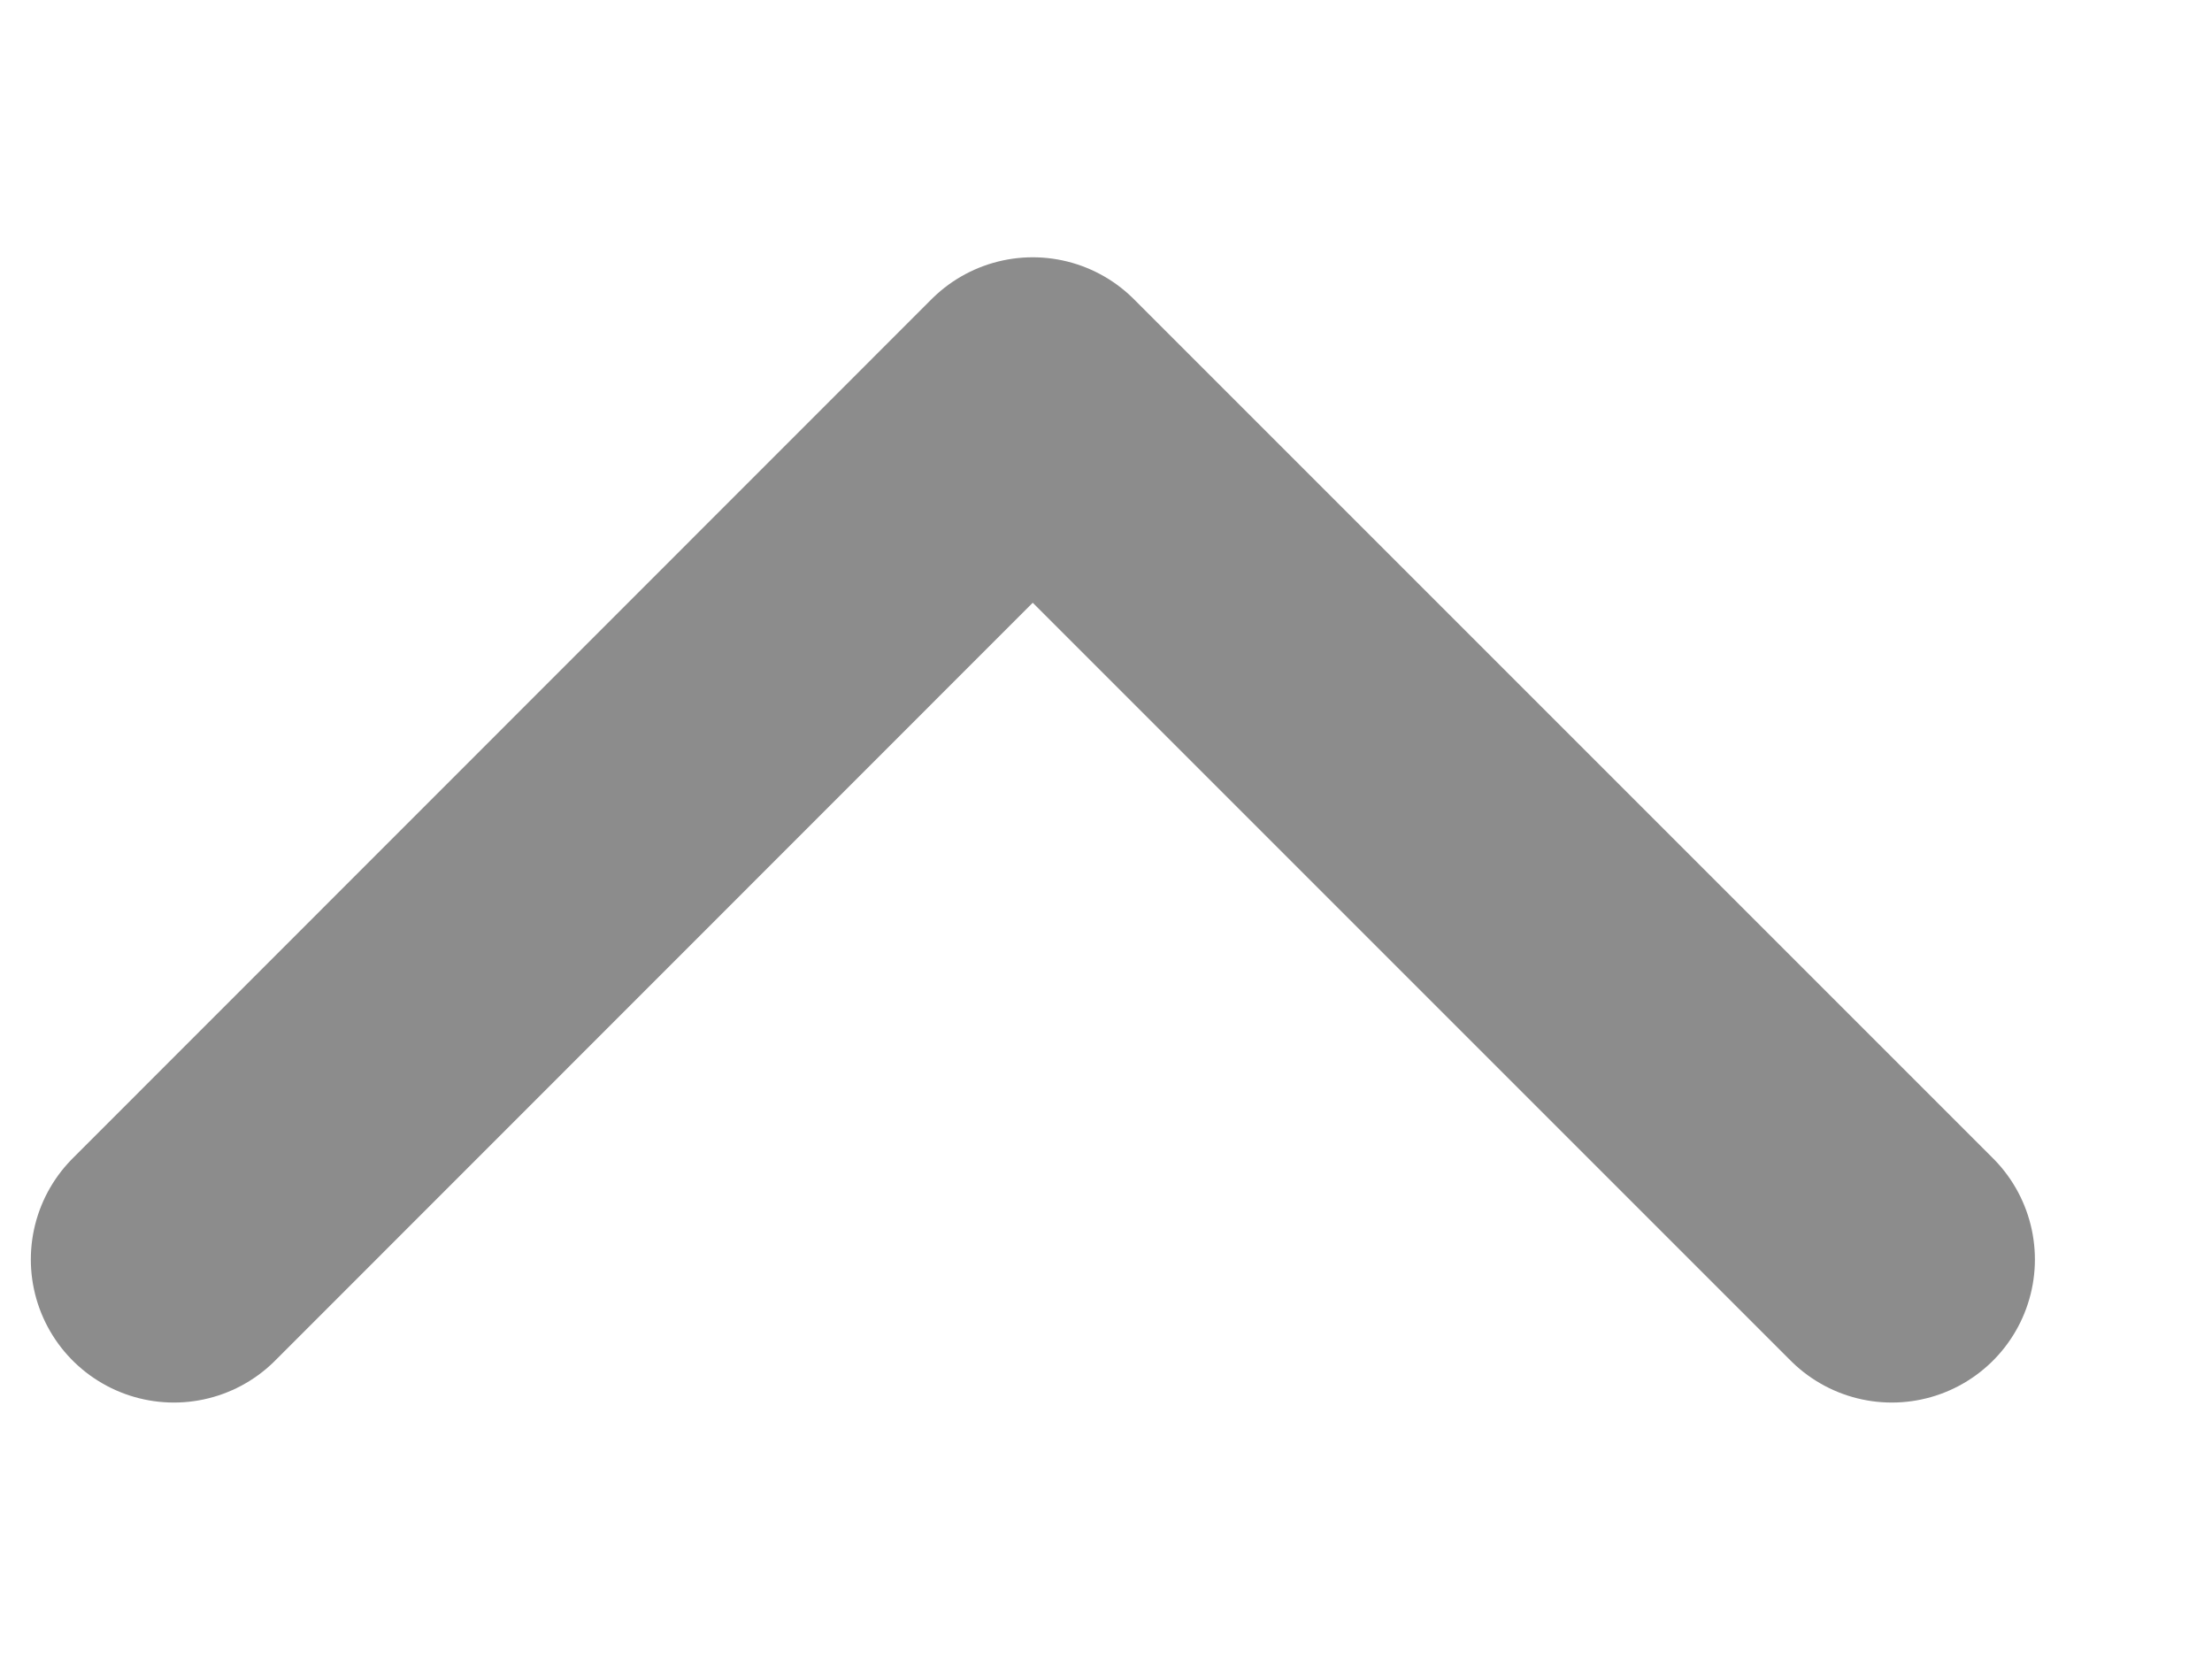 <svg width="8" height="6" viewBox="0 0 8 6" fill="none" xmlns="http://www.w3.org/2000/svg">
<path d="M0.629 4.555L3.735 1.448L6.842 4.555" stroke="#8C8C8C" stroke-width="1.035" stroke-linecap="round" stroke-linejoin="round"/>
</svg>
